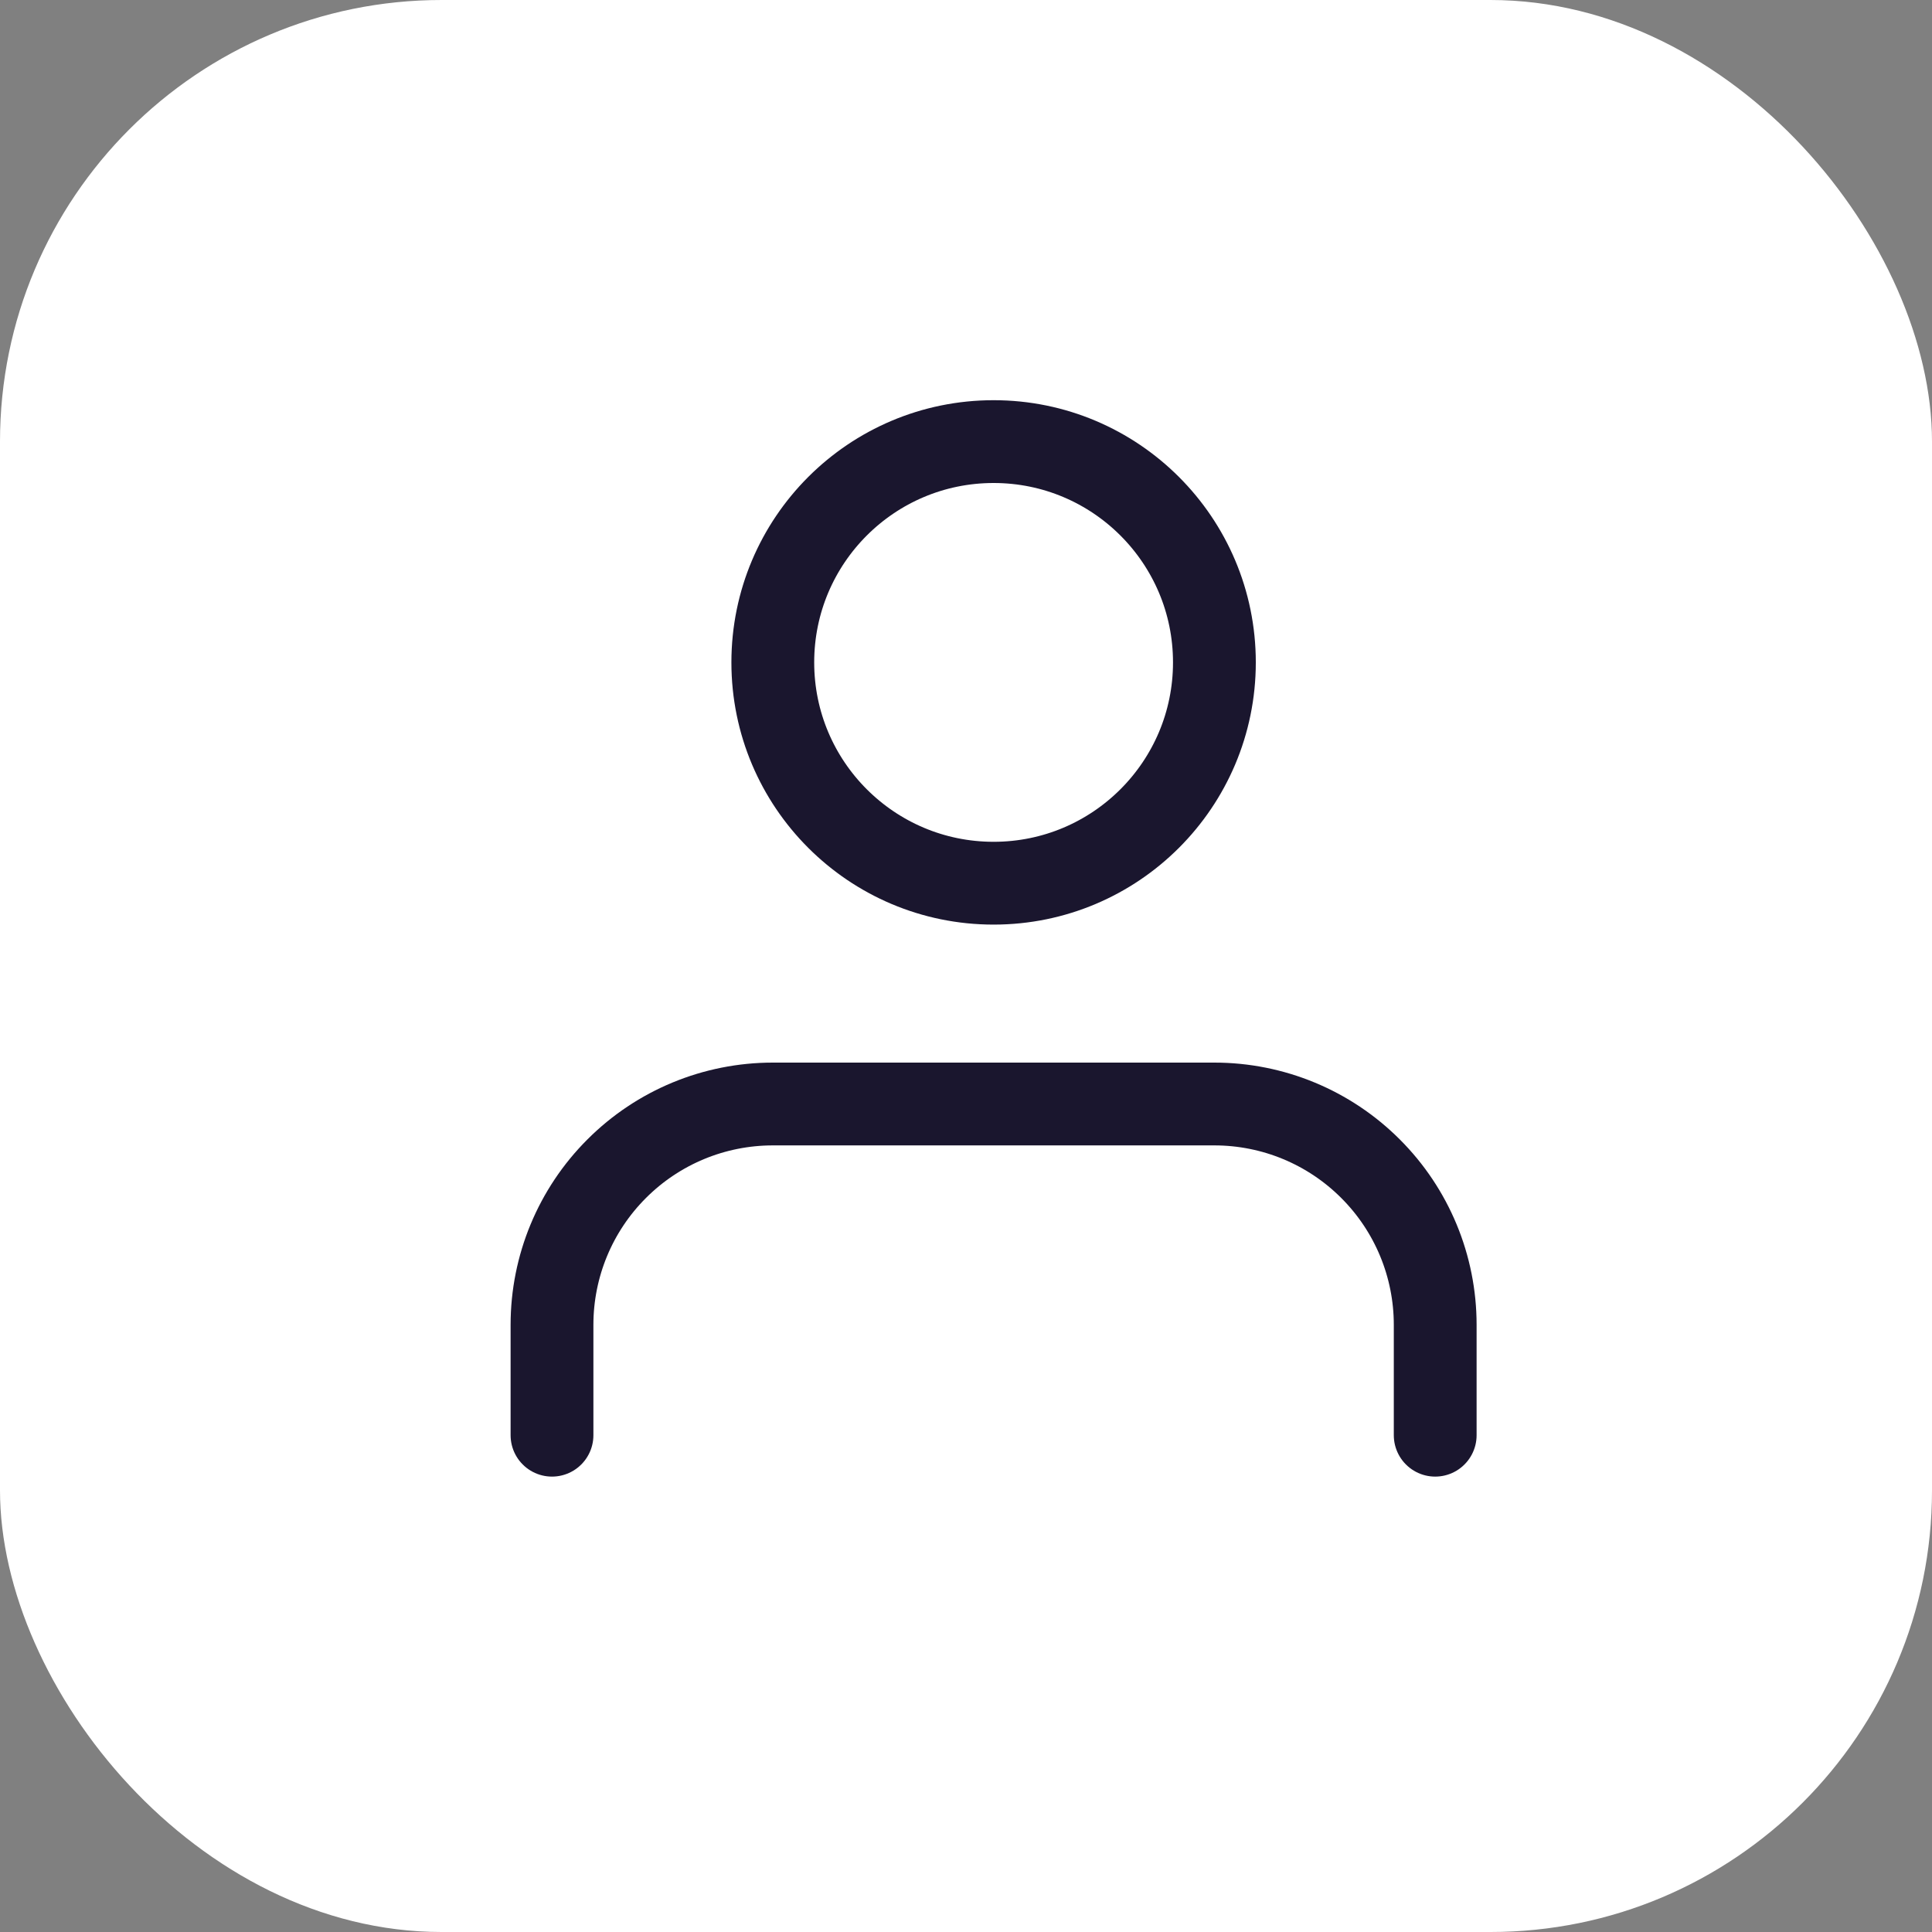 <svg width="35" height="35" viewBox="0 0 35 35" fill="none" xmlns="http://www.w3.org/2000/svg">
<rect x="0" y="0" width="35" height="35" fill="#808080" stroke="none"/>
<rect width="35" height="35" rx="8" fill="white"/>
<path d="M26 26V24C26 22.939 25.579 21.922 24.828 21.172C24.078 20.421 23.061 20 22 20H14C12.939 20 11.922 20.421 11.172 21.172C10.421 21.922 10 22.939 10 24V26" stroke="#1A162E" stroke-width="1.5" stroke-linecap="round" stroke-linejoin="round"/>
<path d="M18 16C20.209 16 22 14.209 22 12C22 9.791 20.209 8 18 8C15.791 8 14 9.791 14 12C14 14.209 15.791 16 18 16Z" stroke="#1A162E" stroke-width="1.5" stroke-linecap="round" stroke-linejoin="round"/>
</svg>
